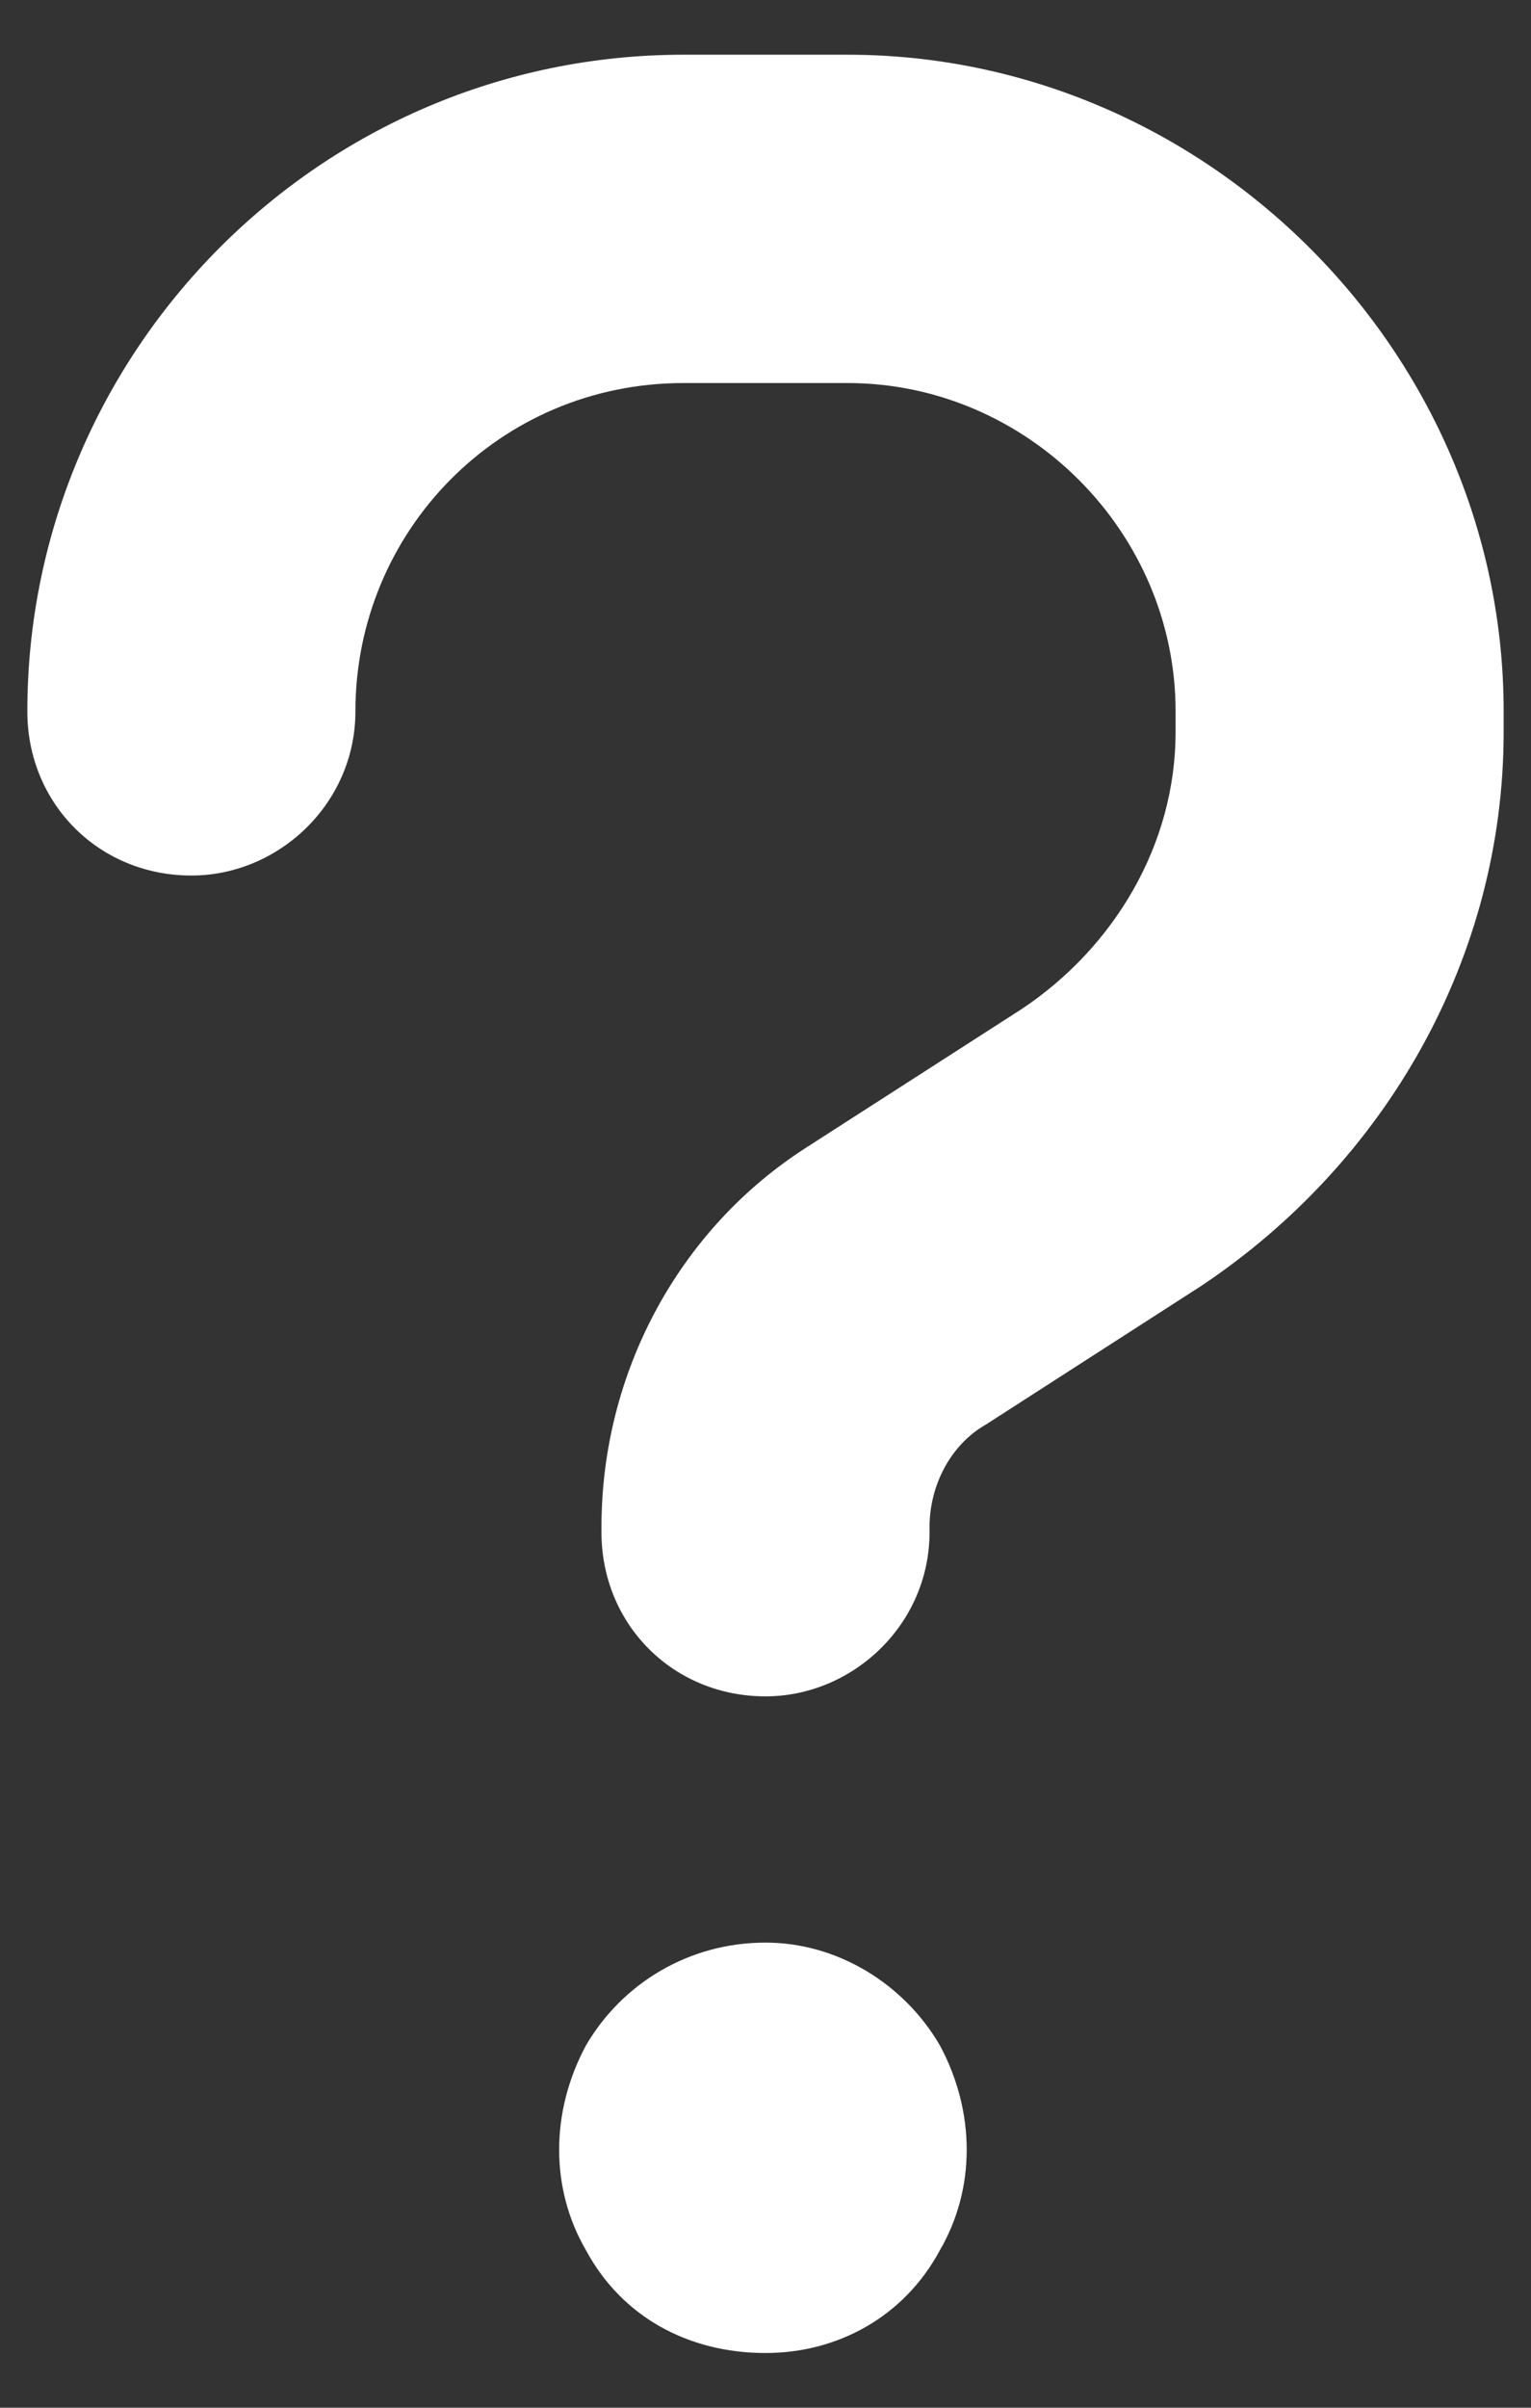 <svg width="14" height="22" viewBox="0 0 14 22" fill="none" xmlns="http://www.w3.org/2000/svg">
<rect x="0" y="0" width="14" height="22" fill="#333333" stroke="none"/>
<path d="M3.25 6.5C3.25 7.344 2.547 8 1.75 8C0.906 8 0.25 7.344 0.25 6.5C0.25 3.219 2.922 0.5 6.25 0.5H7.75C11.031 0.5 13.75 3.219 13.75 6.5V6.688C13.75 8.75 12.672 10.625 10.984 11.75L9.016 13.016C8.688 13.203 8.5 13.578 8.5 13.953V14C8.5 14.844 7.797 15.5 7 15.5C6.156 15.5 5.5 14.844 5.5 14V13.953C5.5 12.547 6.203 11.234 7.375 10.484L9.344 9.219C10.188 8.656 10.75 7.719 10.75 6.688V6.5C10.75 4.859 9.391 3.5 7.75 3.5H6.25C4.562 3.5 3.25 4.859 3.25 6.5ZM7 21.5C6.297 21.5 5.688 21.172 5.359 20.562C5.031 20 5.031 19.297 5.359 18.688C5.688 18.125 6.297 17.75 7 17.75C7.656 17.75 8.266 18.125 8.594 18.688C8.922 19.297 8.922 20 8.594 20.562C8.266 21.172 7.656 21.5 7 21.5Z" fill="white"/>
</svg>
